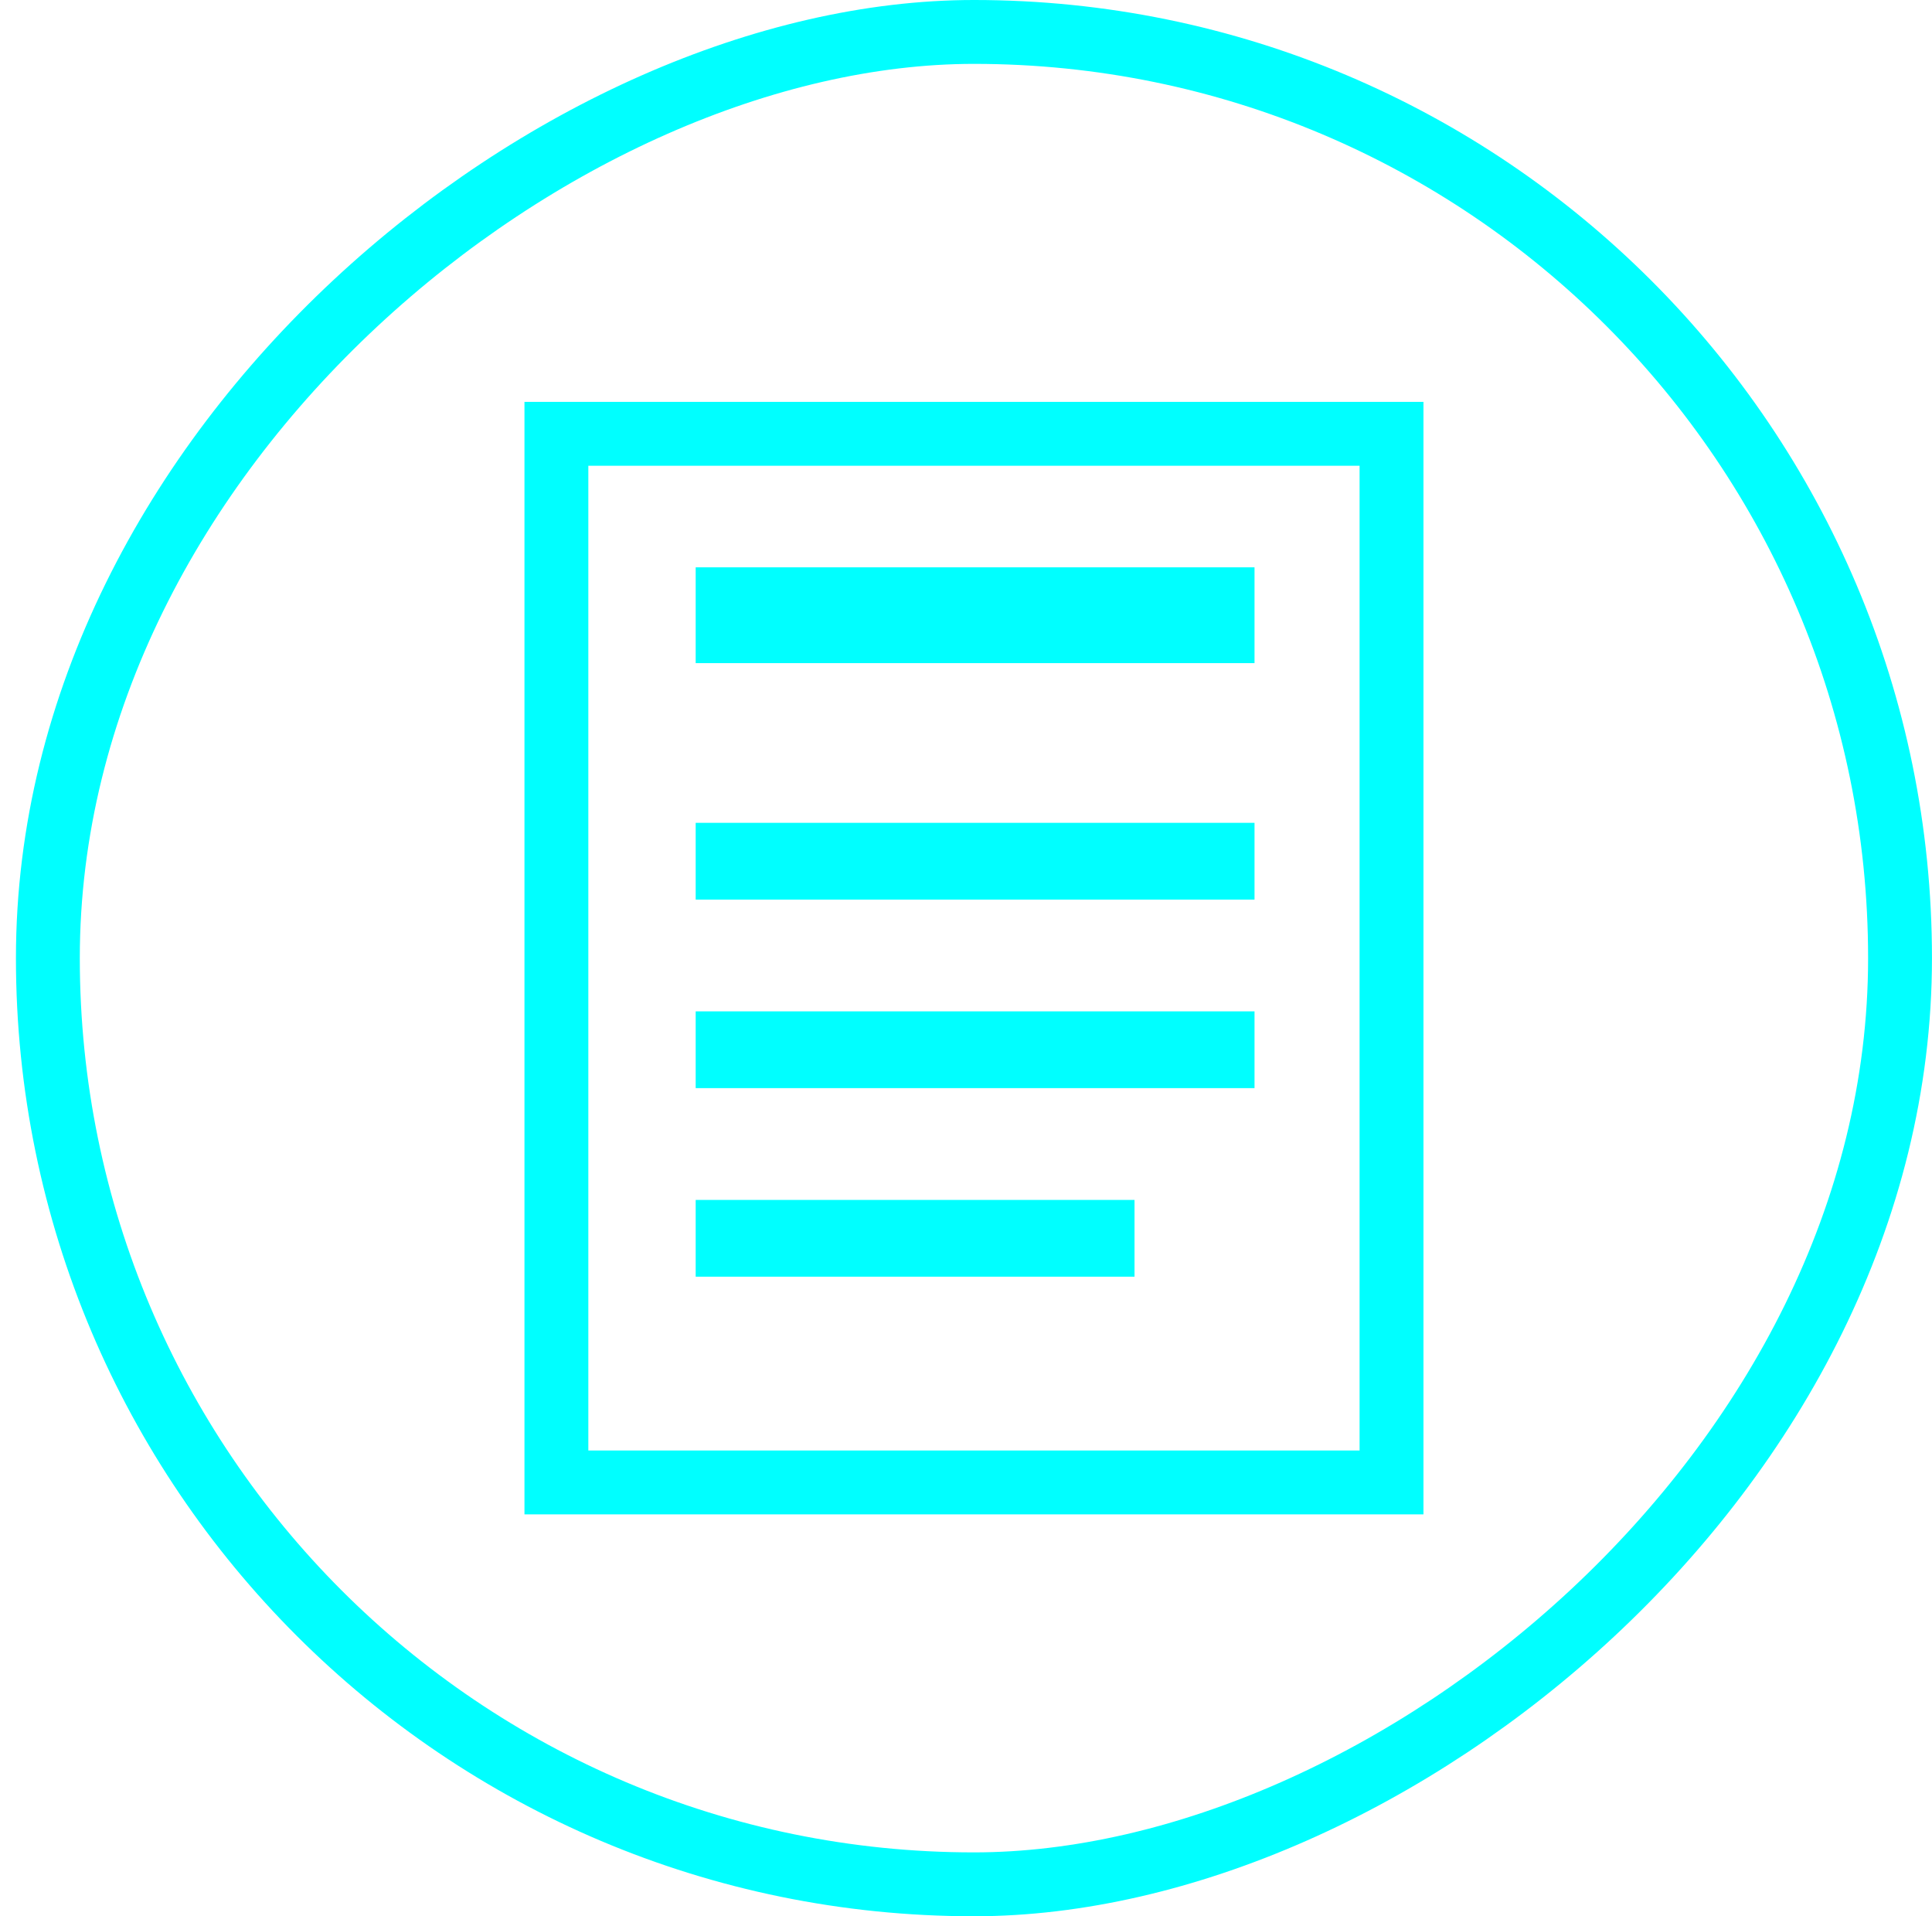 <svg width="121" height="120" viewBox="0 0 121 120" fill="none" xmlns="http://www.w3.org/2000/svg">
<rect x="118.998" y="2" width="116" height="116" rx="58" transform="rotate(90 118.998 2)" stroke="#00FFFF" stroke-width="4"/>
<rect x="43.57" y="51.527" width="35" height="4.807" fill="#00FFFF"/>
<rect x="43.57" y="35.527" width="35" height="6" fill="#00FFFF"/>
<rect x="43.57" y="63.334" width="35" height="4.807" fill="#00FFFF"/>
<rect x="43.57" y="75.142" width="27.484" height="4.807" fill="#00FFFF"/>
<rect x="34.847" y="27.166" width="52.303" height="65.667" stroke="#00FFFF" stroke-width="4"/>
</svg>
